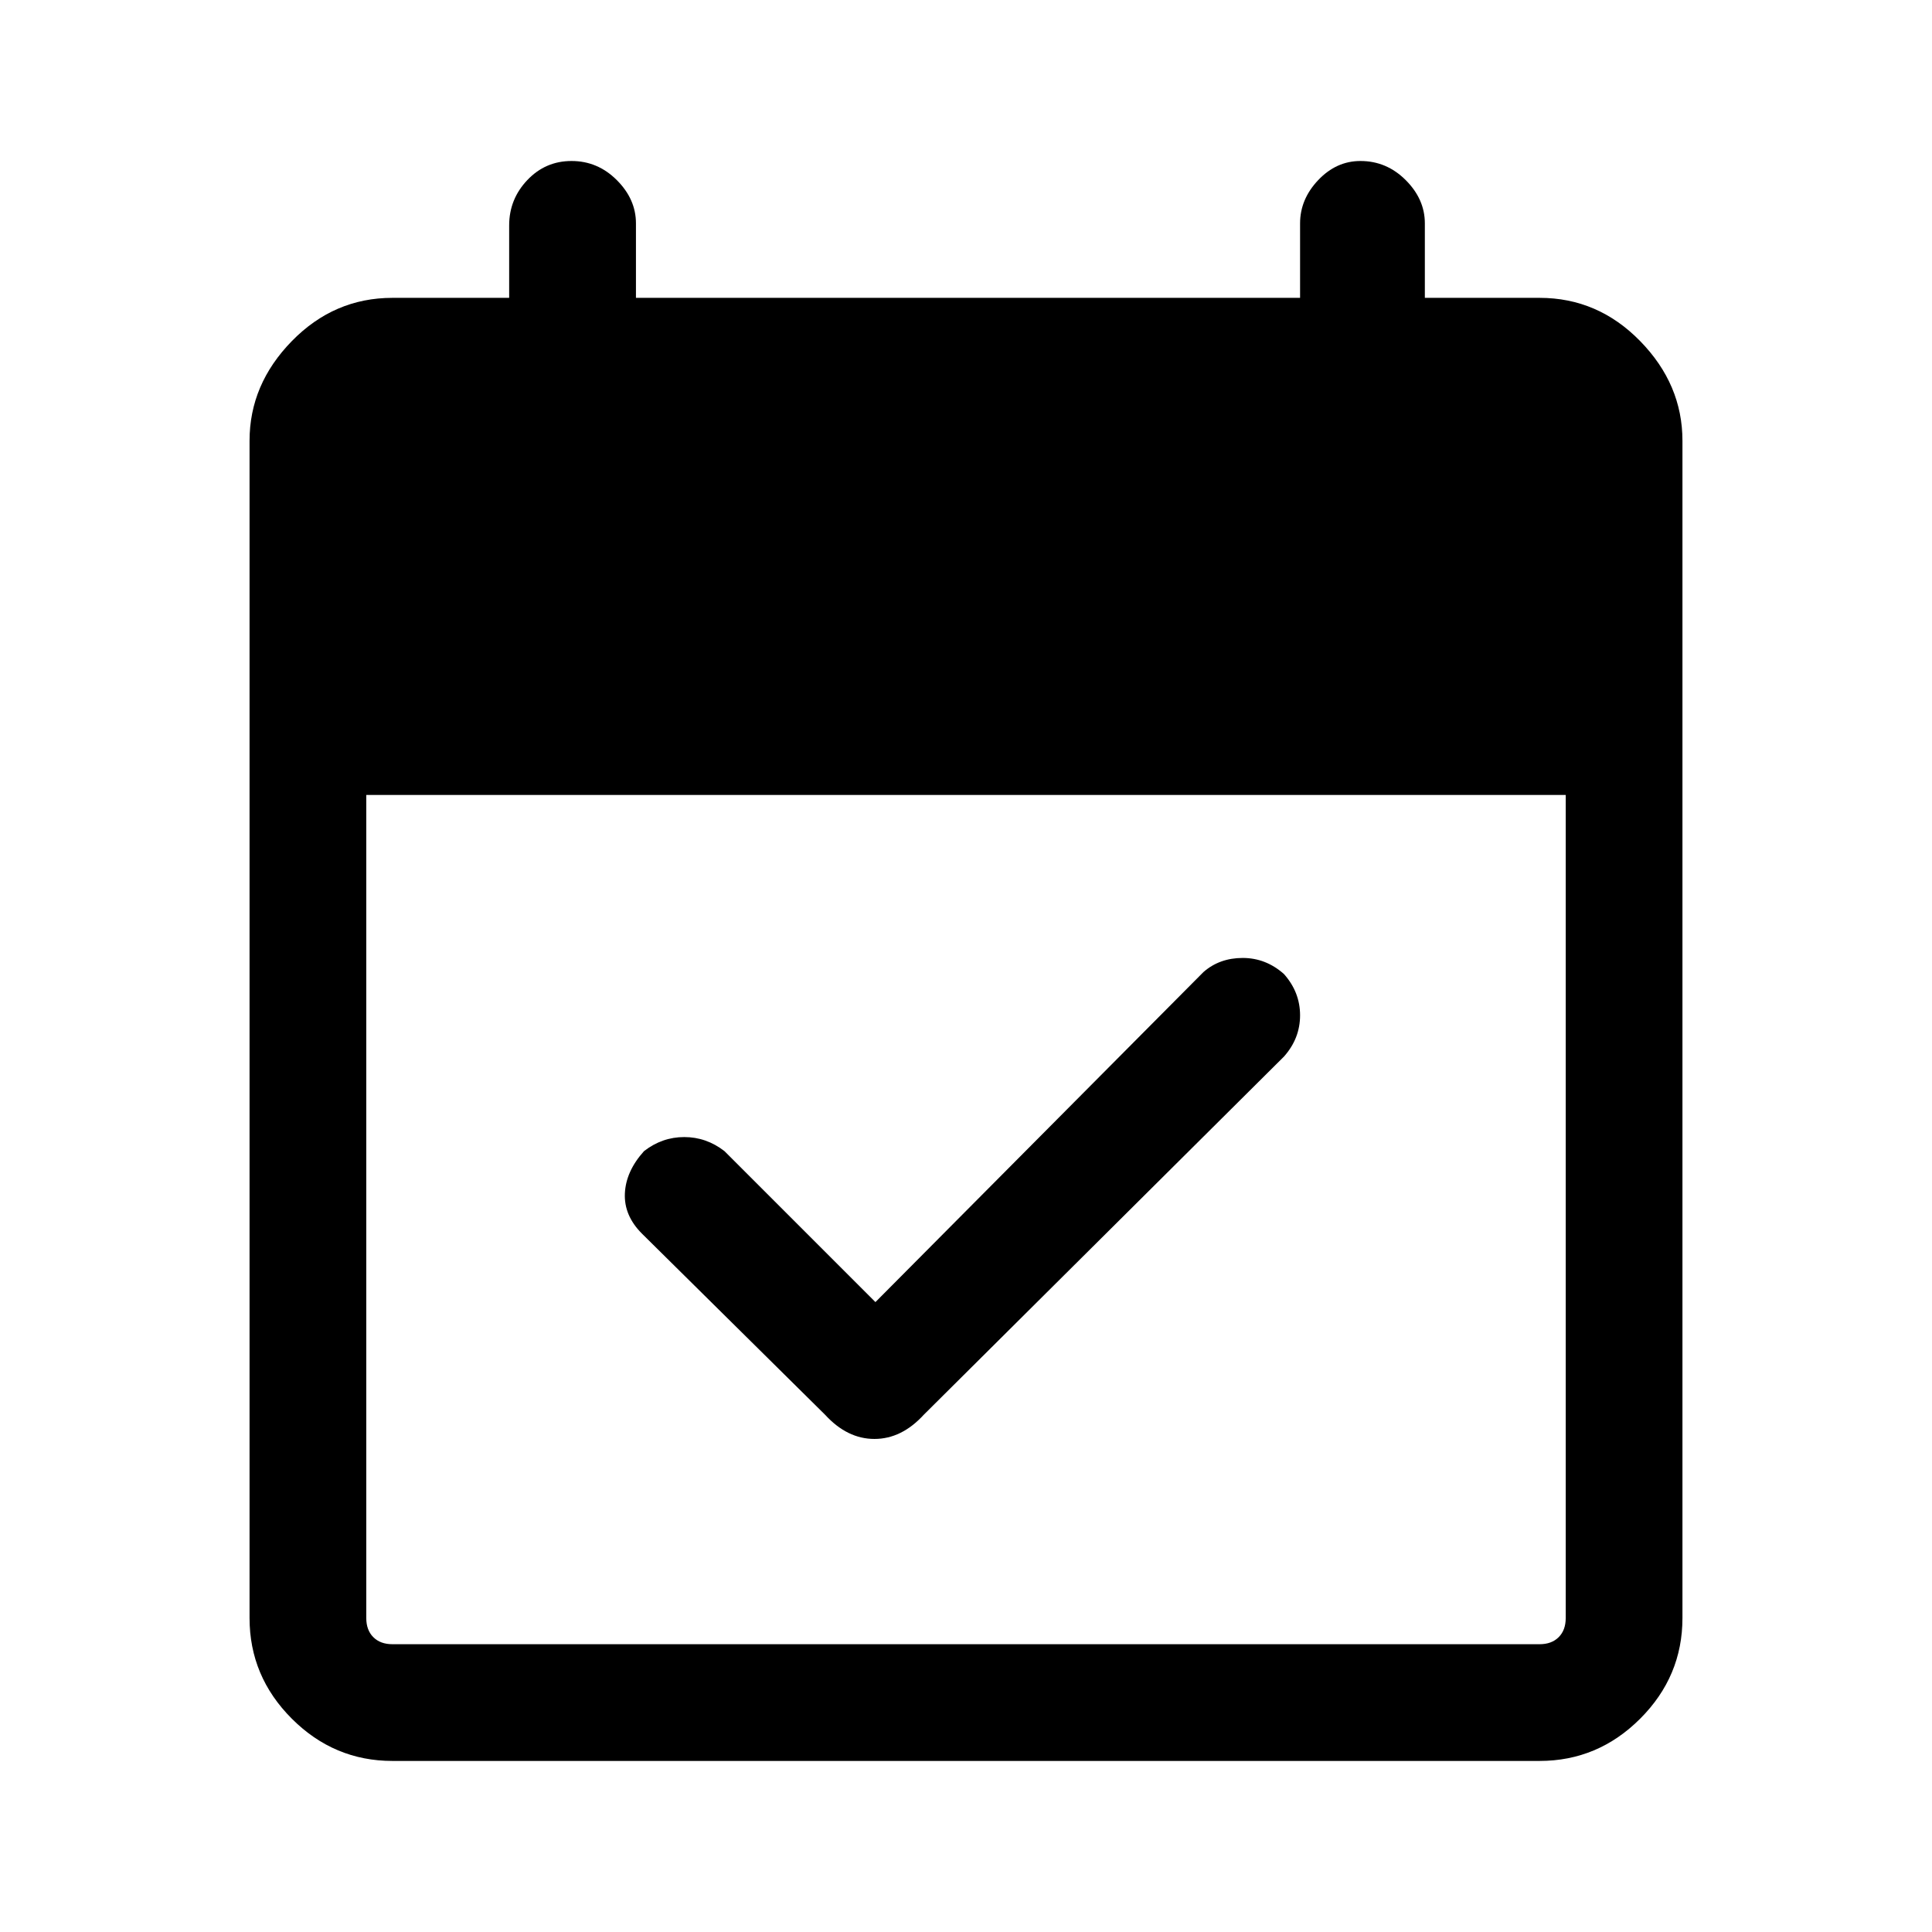 <svg xmlns="http://www.w3.org/2000/svg" height="48" width="48"><path d="m20.5 35.15-4.55-4.5q-.45-.45-.425-1 .025-.55.475-1.05.45-.35 1-.35t1 .35l3.75 3.75 8.15-8.2q.4-.35.975-.35t1.025.4q.4.45.4 1.025t-.4 1.025l-8.95 8.9q-.55.6-1.225.6t-1.225-.6Zm-10.75 8.6q-1.45 0-2.5-1.05T6.2 40.2V10.95q0-1.4 1.05-2.475Q8.3 7.4 9.75 7.4h2.9V5.6q0-.65.45-1.125T14.2 4q.65 0 1.125.475T15.8 5.55V7.4h16.5V5.55q0-.6.45-1.075T33.8 4q.65 0 1.125.475T35.4 5.55V7.4h2.85q1.45 0 2.5 1.075t1.05 2.475V40.2q0 1.45-1.05 2.5t-2.5 1.05Zm0-2.9h28.5q.3 0 .475-.175t.175-.475V19.75H9.1V40.2q0 .3.175.475t.475.175Z"/></svg>